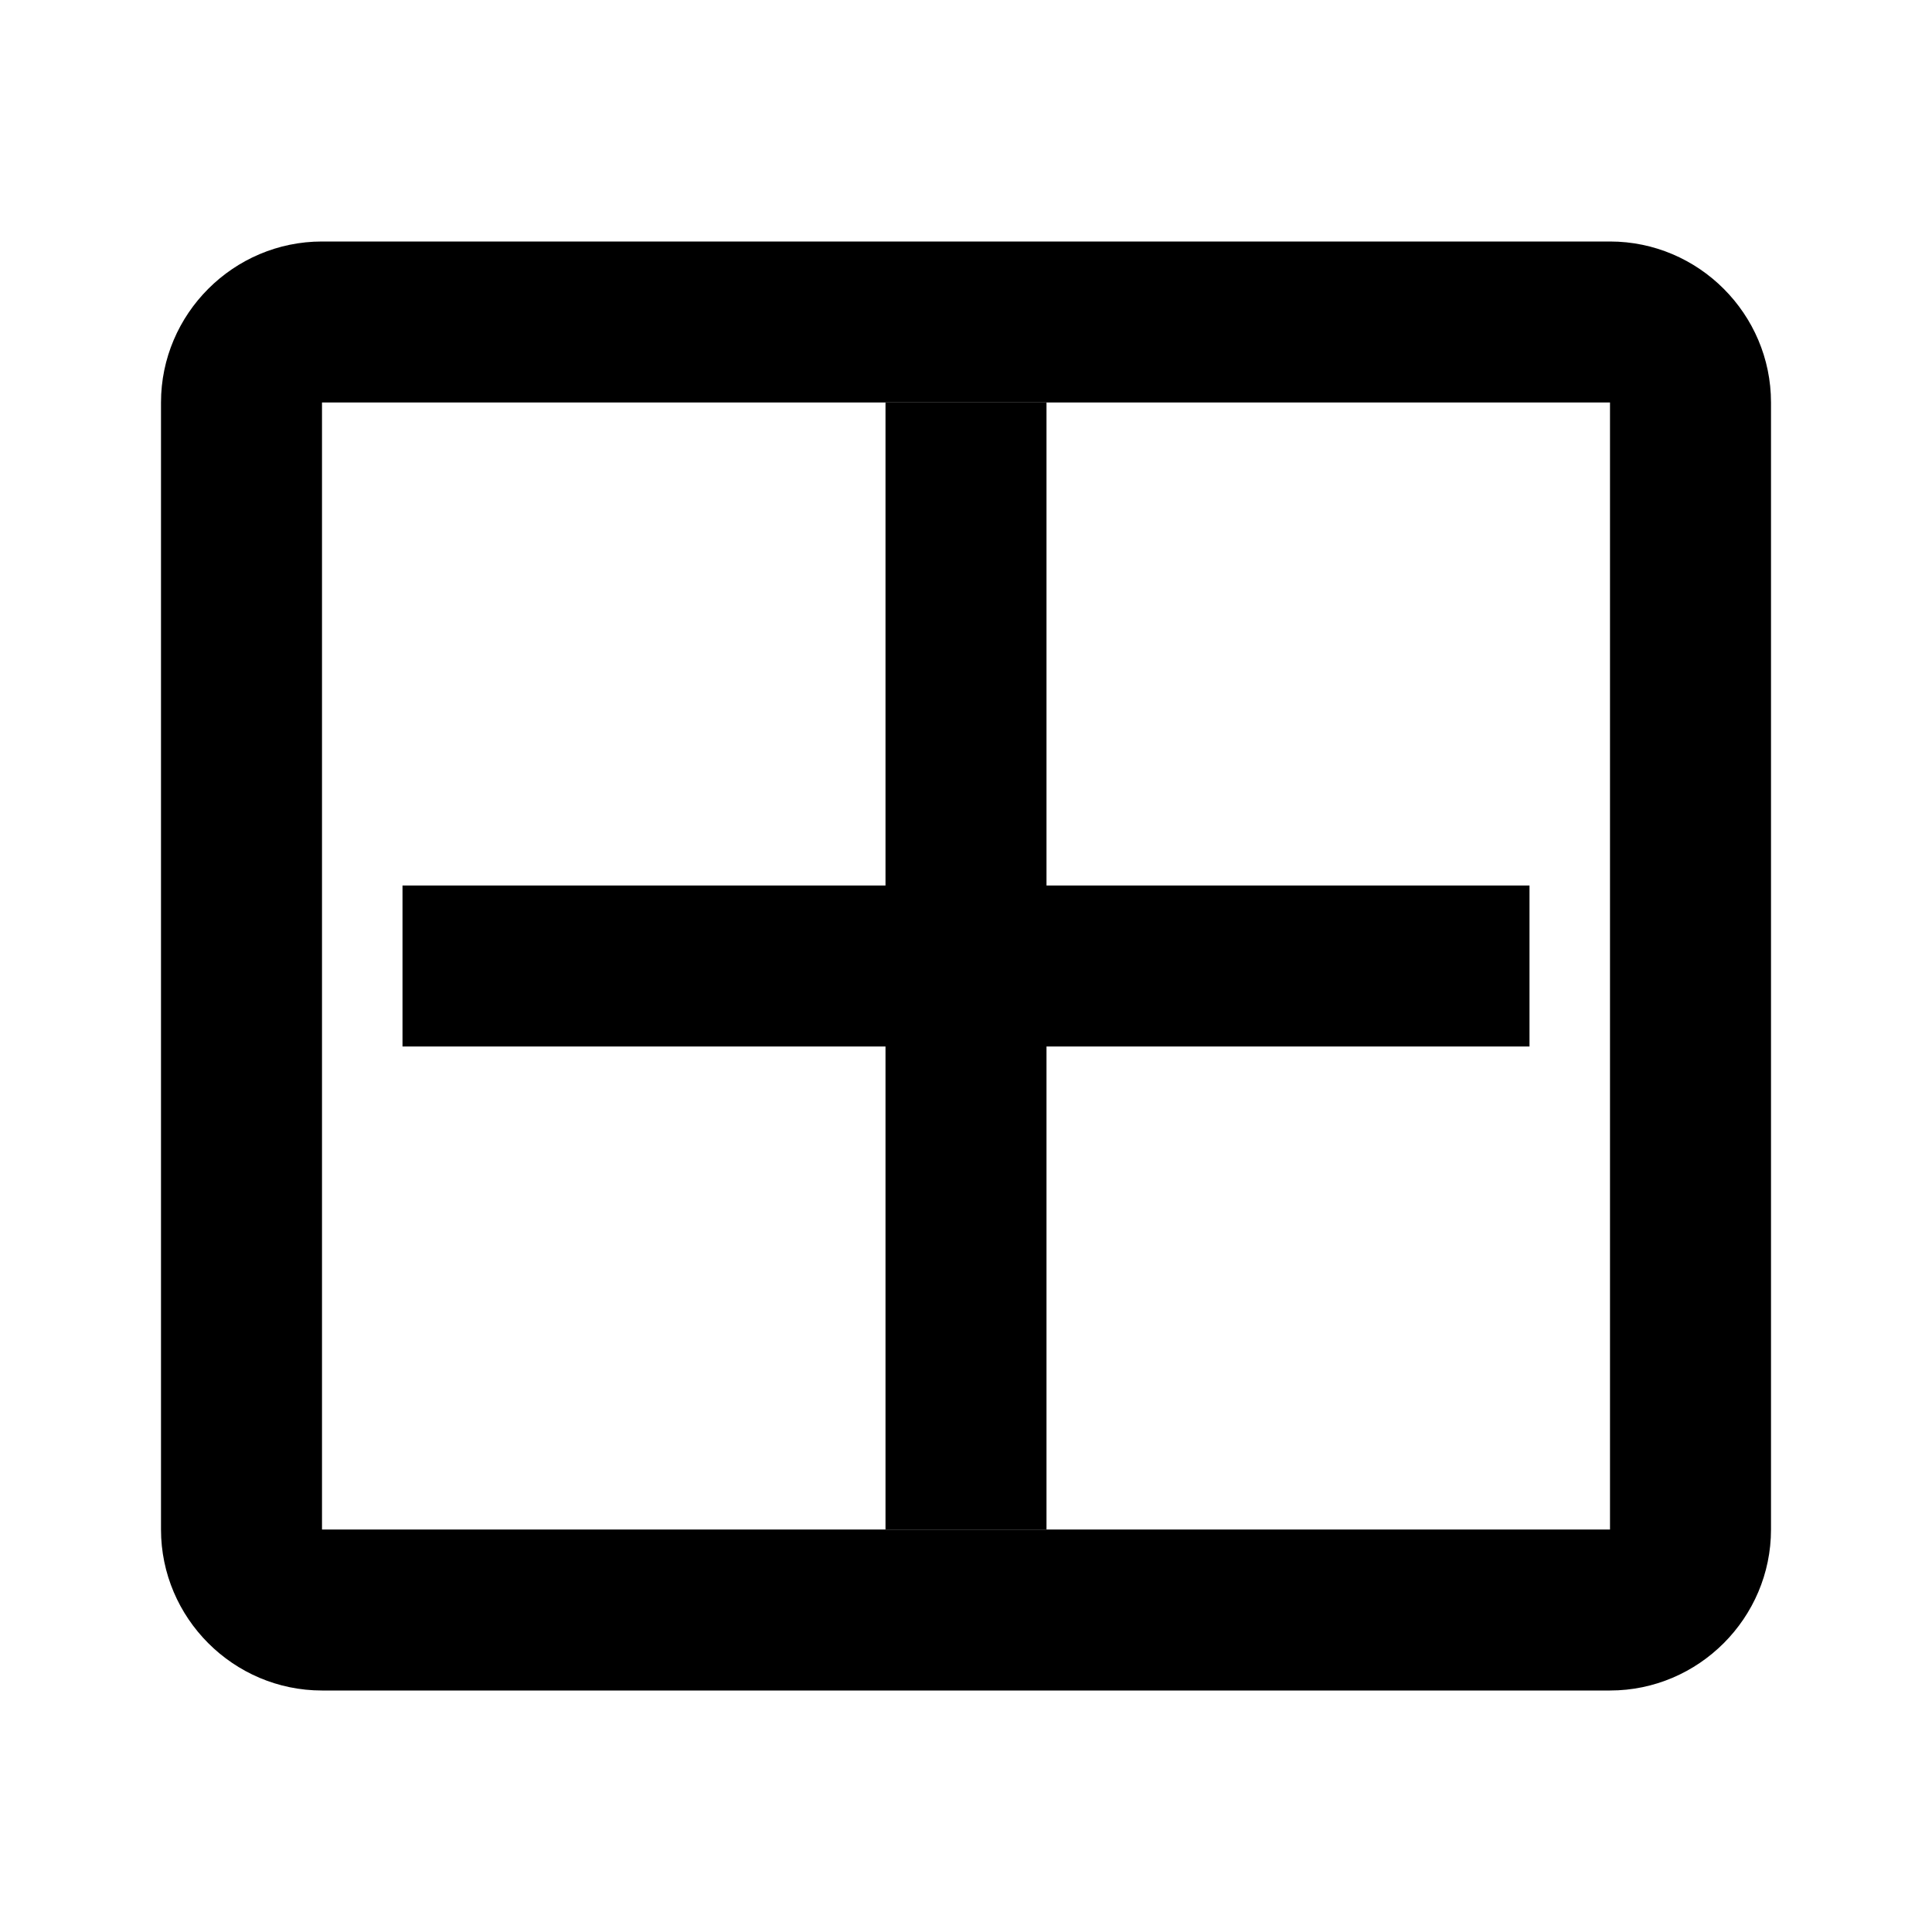 <?xml version="1.0" encoding="UTF-8"?>
<svg width="24" height="24" viewBox="0 0 24 24" fill="none" xmlns="http://www.w3.org/2000/svg">
  <path d="M19 13H13V19H11V13H5V11H11V5H13V11H19V13Z" fill="currentColor"/>
  <path d="M4 21H20C21.1 21 22 20.1 22 19V5C22 3.9 21.1 3 20 3H4C2.9 3 2 3.9 2 5V19C2 20.1 2.9 21 4 21ZM4 5H20V19H4V5Z" fill="currentColor"/>
</svg> 
